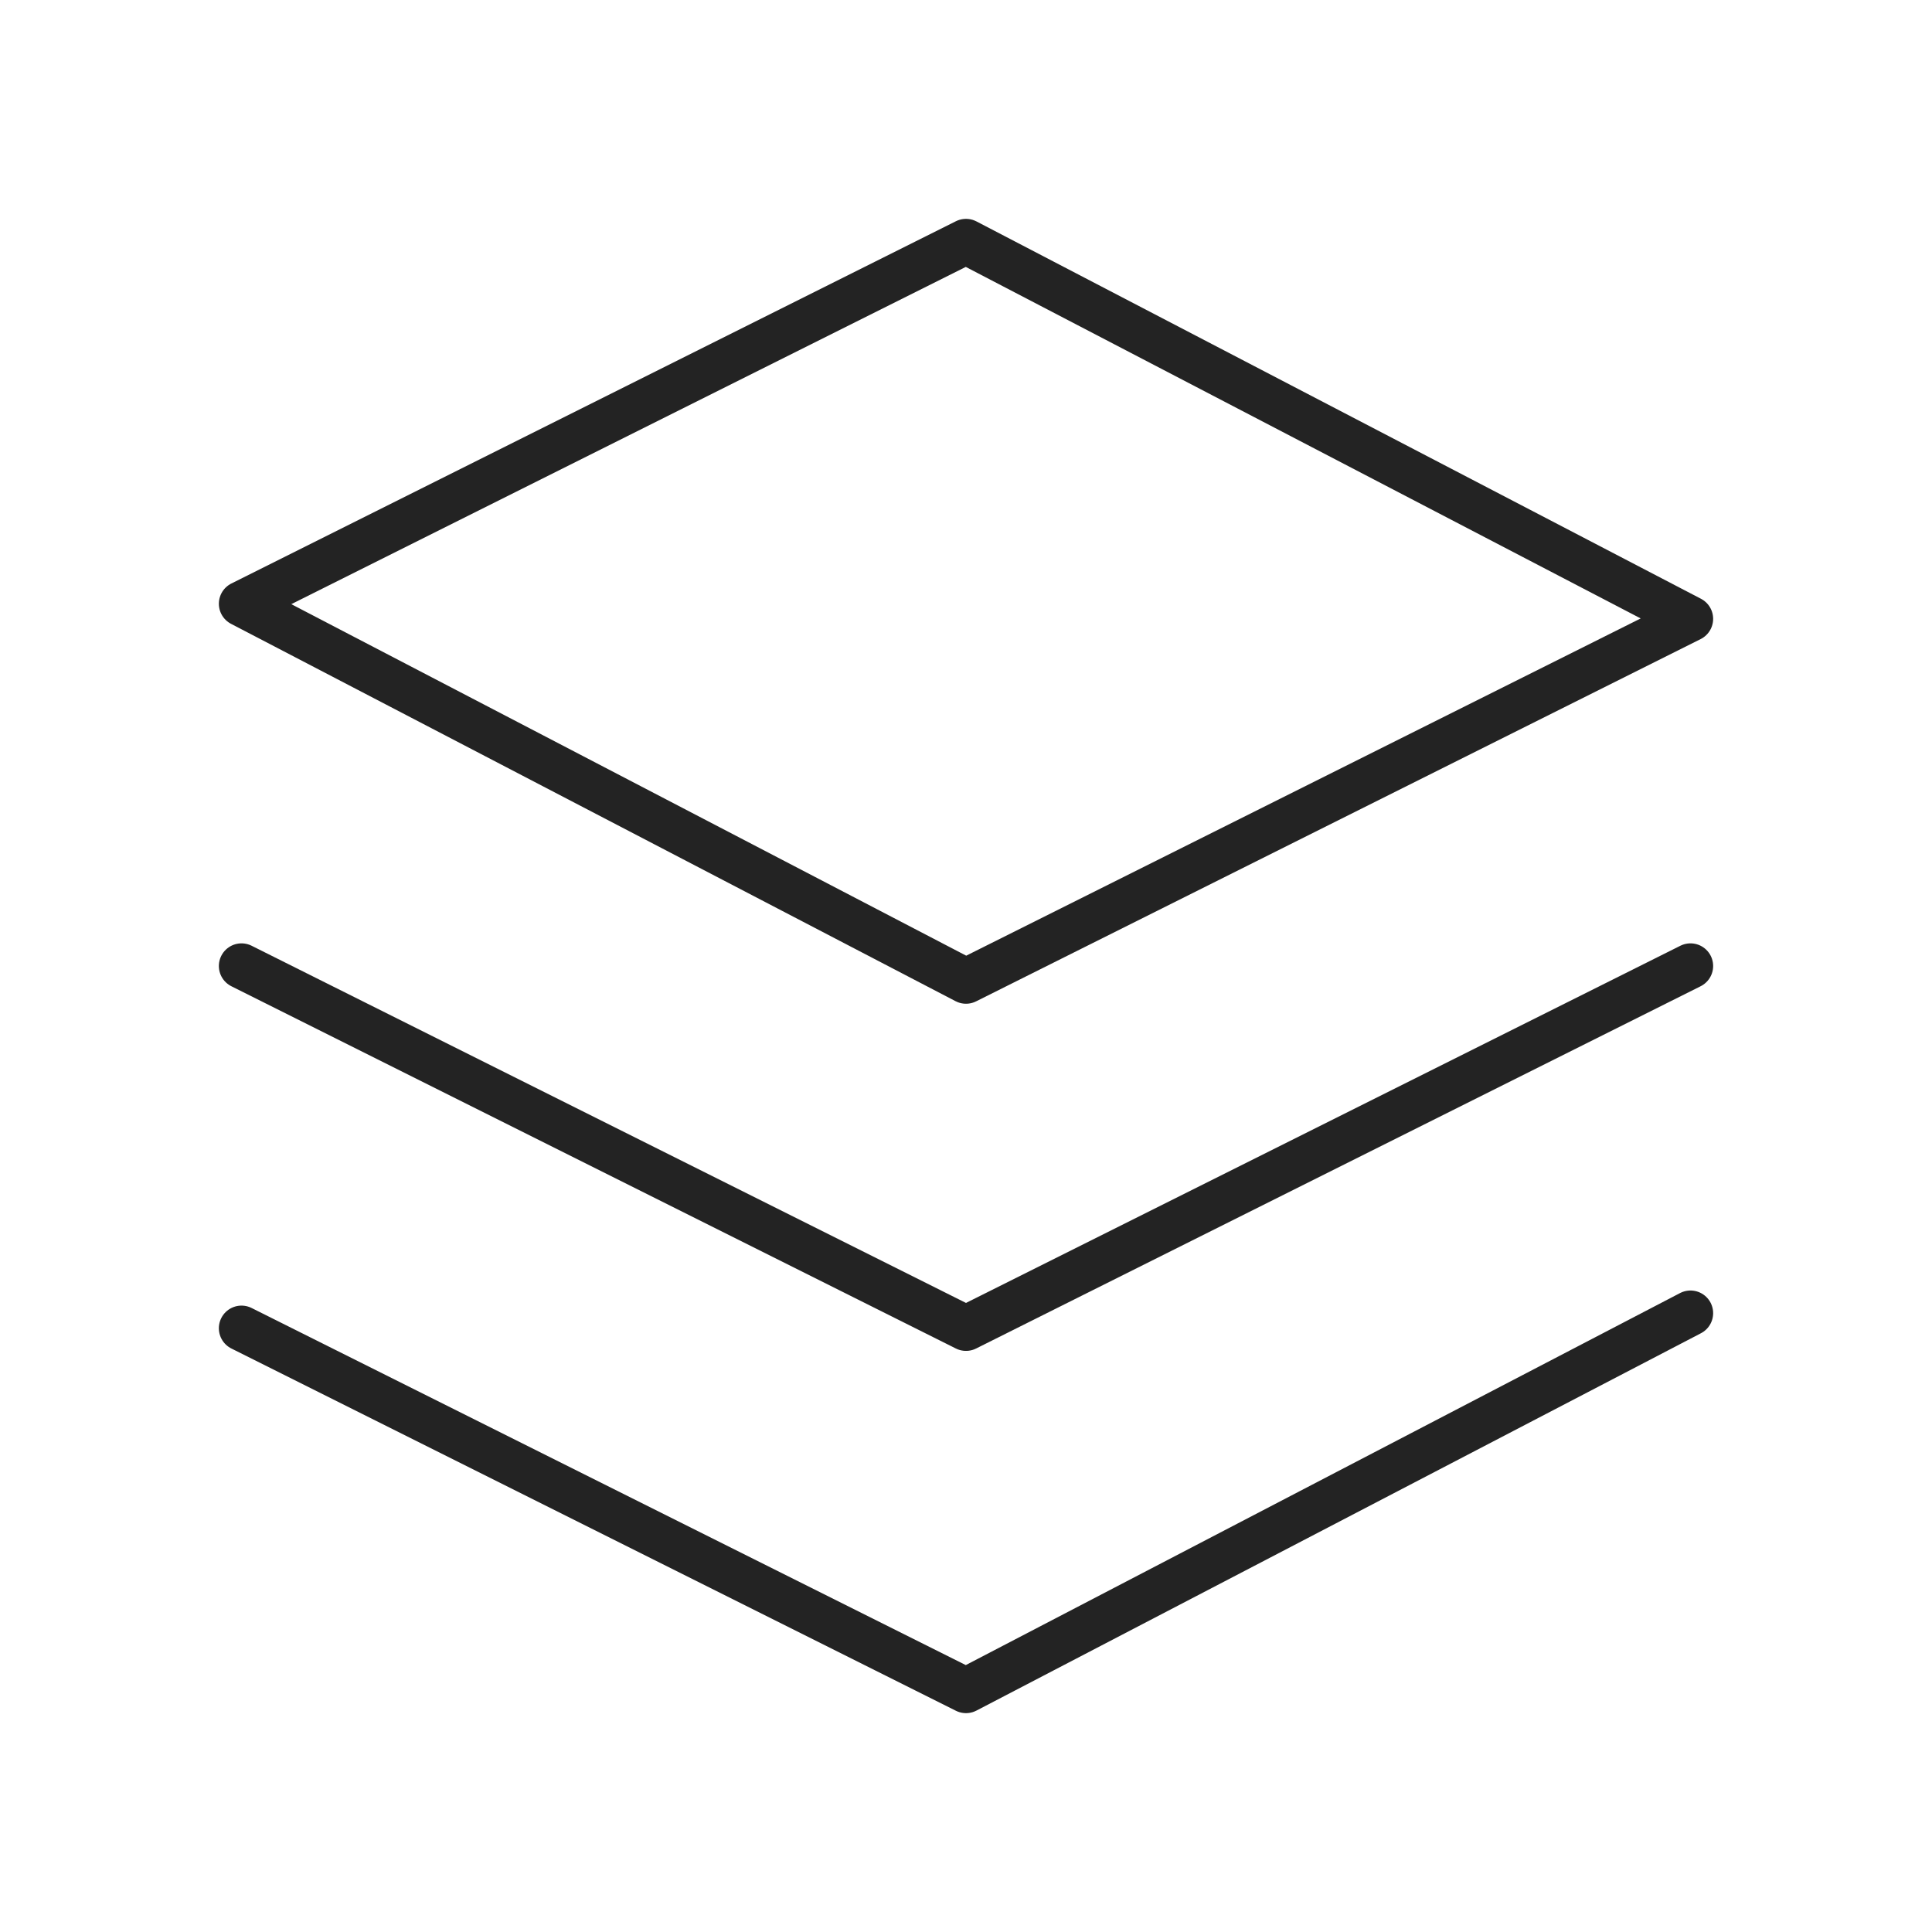 <svg xmlns="http://www.w3.org/2000/svg" viewBox="0 0 128 128" stroke="#232323" stroke-width="3" stroke-linejoin="round" stroke-linecap="round" fill="none"><path d="M64 16l48 25L64 65 16 40Zm48 48L64 88 16 64m96 23-48 25L16 88"/></svg>
